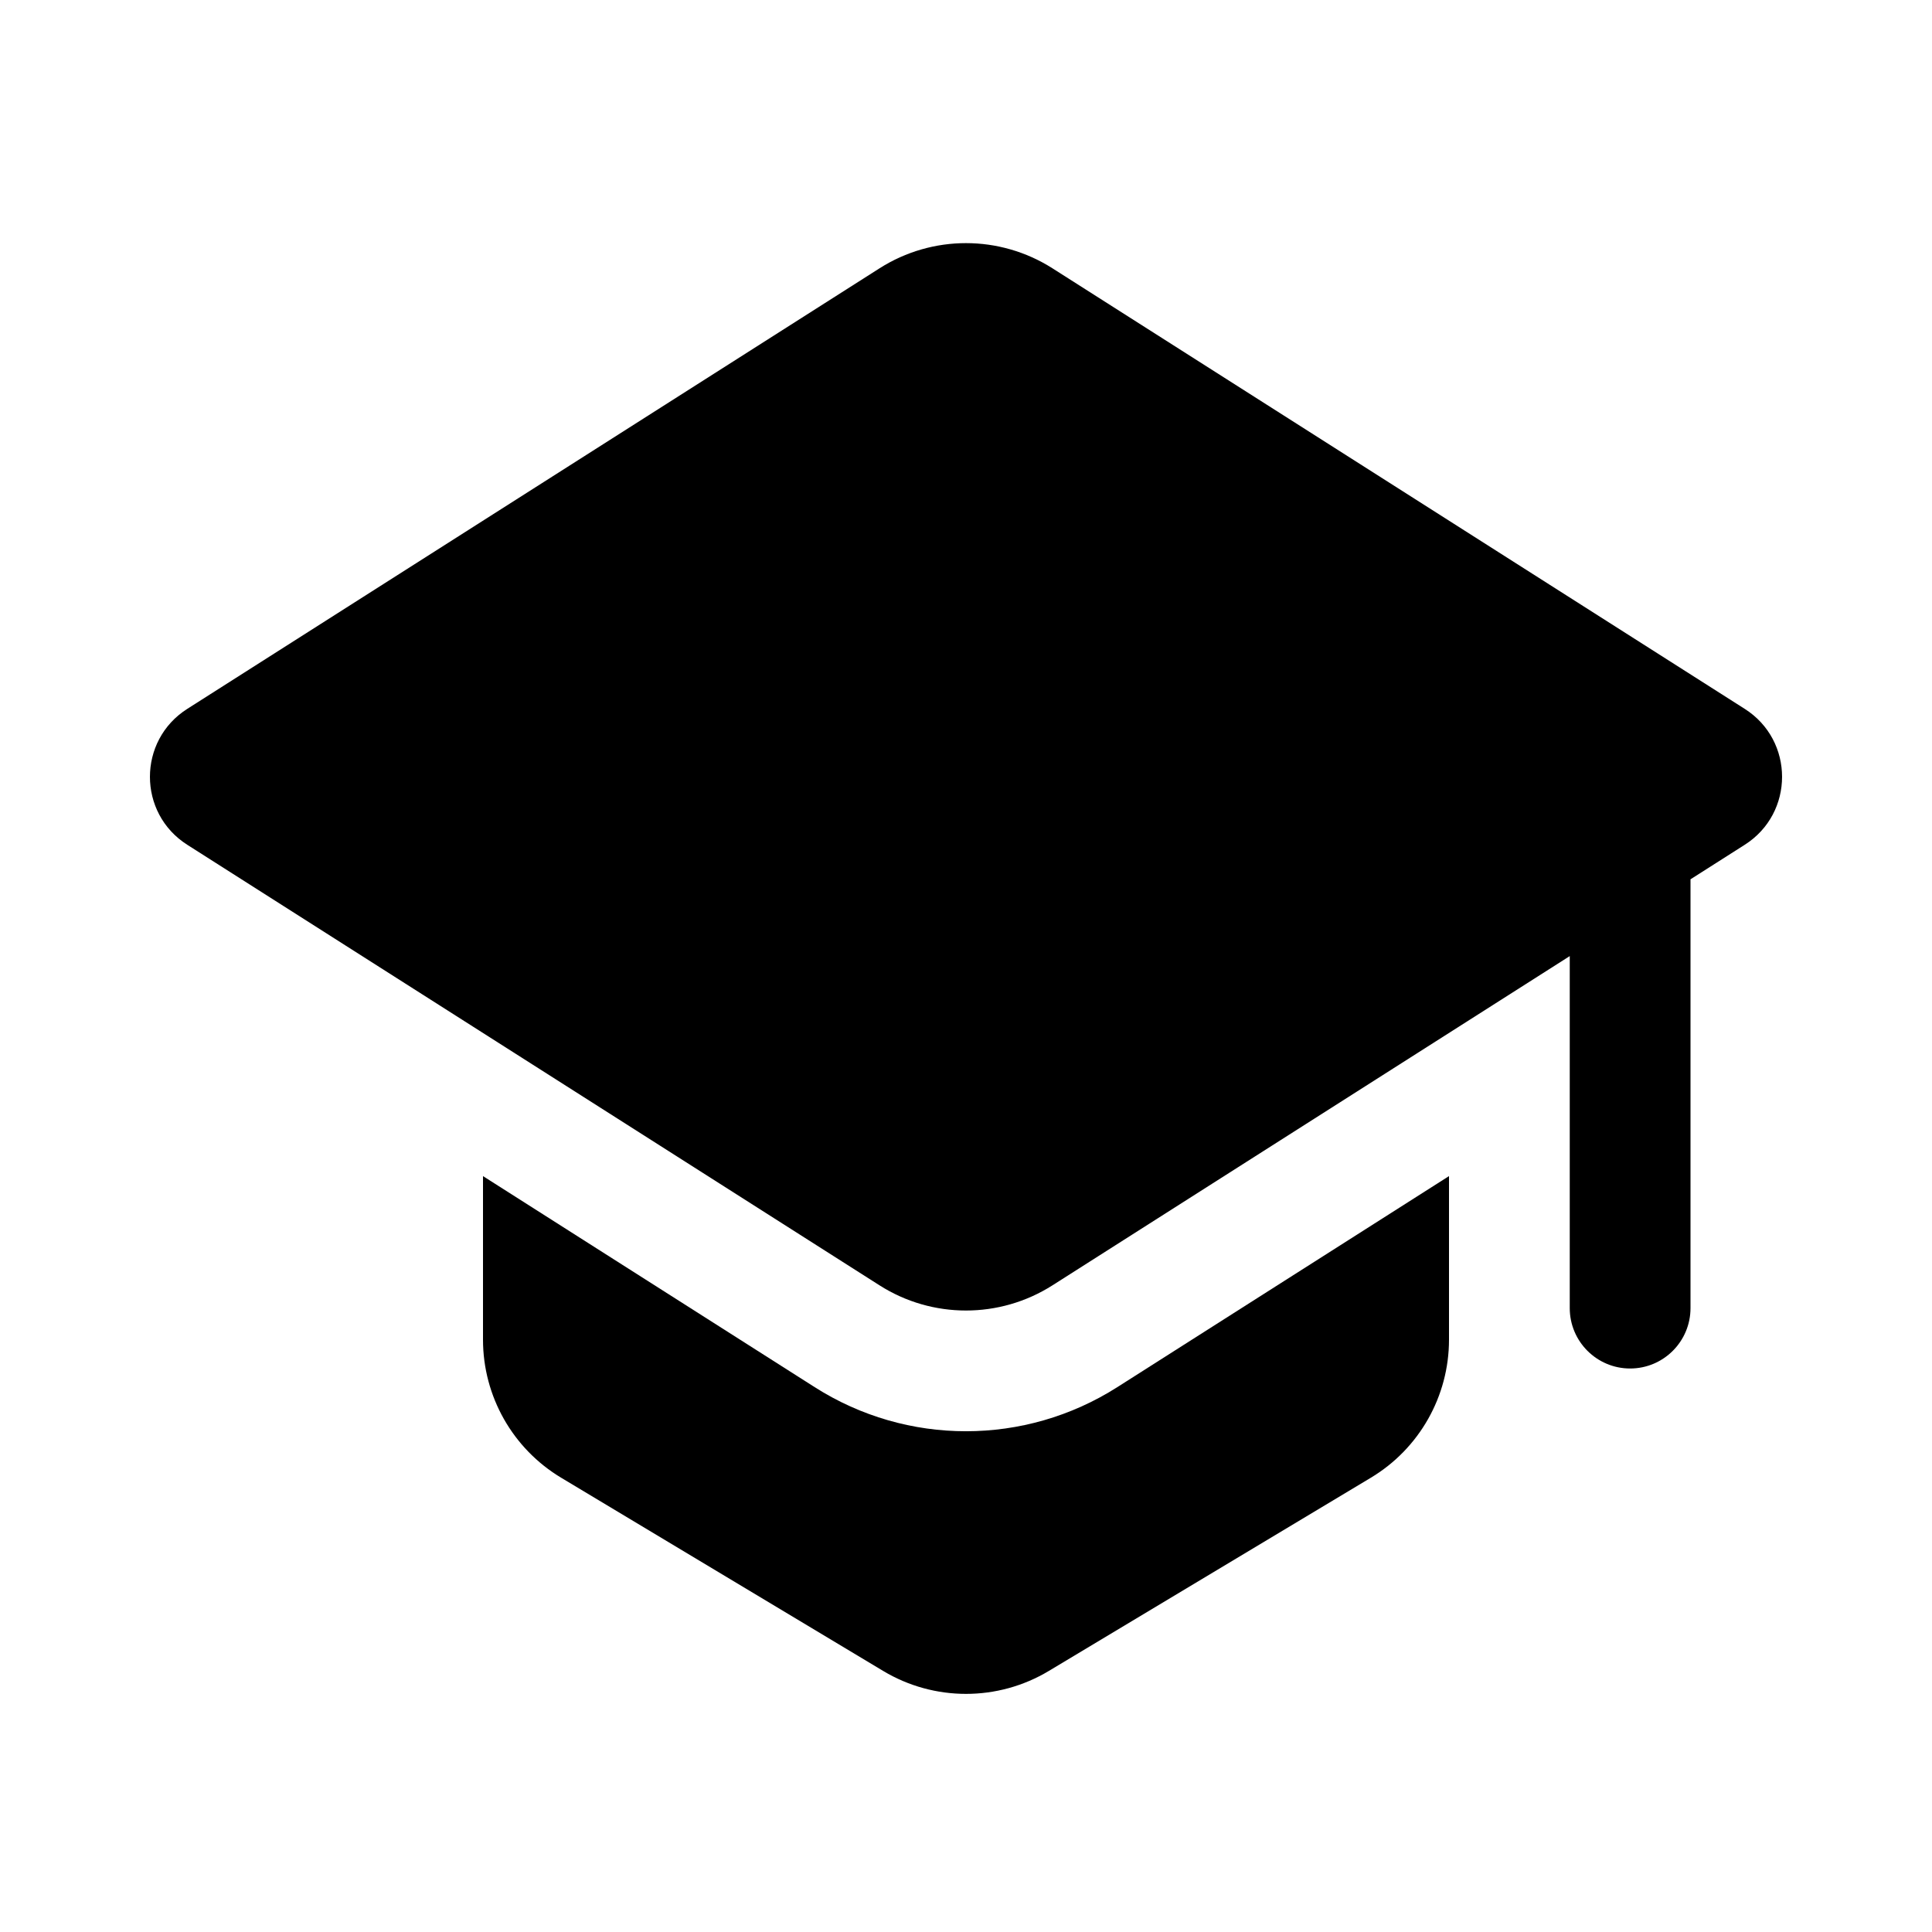 <svg width="24" height="24" viewBox="0 0 24 24" fill="currentColor" xmlns="http://www.w3.org/2000/svg"><path d="M10.926 15.967L2.326 10.494C1.708 10.101 1.708 9.199 2.326 8.806L10.926 3.333C11.581 2.916 12.418 2.916 13.074 3.333L21.674 8.806C22.292 9.199 22.292 10.101 21.674 10.494L21 10.923V16.25C21 16.664 20.664 17 20.25 17C19.836 17 19.5 16.664 19.5 16.25V11.877L13.074 15.967C12.418 16.384 11.581 16.384 10.926 15.967Z"/><path d="M6 14.61L10.121 17.232C11.267 17.962 12.732 17.962 13.879 17.232L18 14.61V16.642C18 17.345 17.631 17.996 17.029 18.357L13.029 20.757C12.396 21.137 11.604 21.137 10.971 20.757L6.971 18.357C6.369 17.996 6 17.345 6 16.642L6 14.61Z"/></svg>